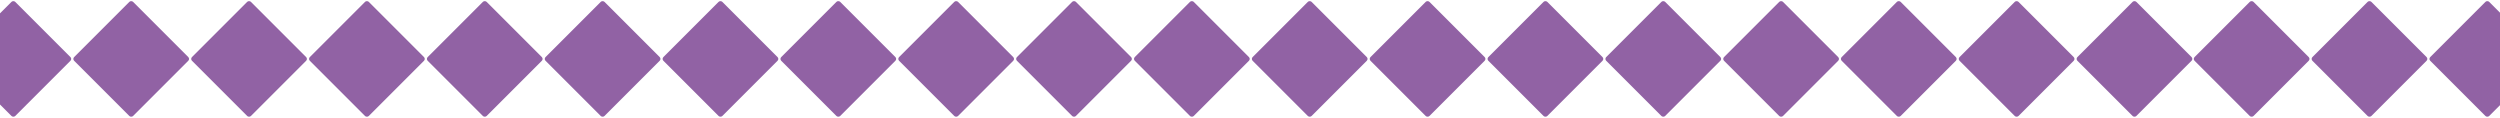 <svg width="1920" height="91" viewBox="0 0 1920 91" fill="none" xmlns="http://www.w3.org/2000/svg">
<rect x="-35" y="45.255" width="64" height="64" rx="2" transform="rotate(-45 -35 45.255)" fill="#9162A4"/>
<rect x="327.039" y="45.255" width="64" height="64" rx="2" transform="rotate(-45 327.039 45.255)" fill="#9162A4"/>
<rect x="689.077" y="45.255" width="64" height="64" rx="2" transform="rotate(-45 689.077 45.255)" fill="#9162A4"/>
<rect x="146.019" y="45.255" width="64" height="64" rx="2" transform="rotate(-45 146.019 45.255)" fill="#9162A4"/>
<rect x="508.058" y="45.255" width="64" height="64" rx="2" transform="rotate(-45 508.058 45.255)" fill="#9162A4"/>
<rect x="870.097" y="45.255" width="64" height="64" rx="2" transform="rotate(-45 870.097 45.255)" fill="#9162A4"/>
<rect x="55.51" y="45.255" width="64" height="64" rx="2" transform="rotate(-45 55.51 45.255)" fill="#9162A4"/>
<rect x="417.548" y="45.255" width="64" height="64" rx="2" transform="rotate(-45 417.548 45.255)" fill="#9162A4"/>
<rect x="779.587" y="45.255" width="64" height="64" rx="2" transform="rotate(-45 779.587 45.255)" fill="#9162A4"/>
<rect x="236.529" y="45.255" width="64" height="64" rx="2" transform="rotate(-45 236.529 45.255)" fill="#9162A4"/>
<rect x="598.568" y="45.255" width="64" height="64" rx="2" transform="rotate(-45 598.568 45.255)" fill="#9162A4"/>
<rect x="960.606" y="45.255" width="64" height="64" rx="2" transform="rotate(-45 960.606 45.255)" fill="#9162A4"/>
<rect x="1051.12" y="45.255" width="64" height="64" rx="2" transform="rotate(-45 1051.12 45.255)" fill="#9162A4"/>
<rect x="1232.14" y="45.255" width="64" height="64" rx="2" transform="rotate(-45 1232.14 45.255)" fill="#9162A4"/>
<rect x="1503.51" y="45.255" width="64" height="64" rx="2" transform="rotate(-45 1503.51 45.255)" fill="#9162A4"/>
<rect x="1684" y="45.255" width="64" height="64" rx="2" transform="rotate(-45 1684 45.255)" fill="#9162A4"/>
<rect x="1141.63" y="45.255" width="64" height="64" rx="2" transform="rotate(-45 1141.63 45.255)" fill="#9162A4"/>
<rect x="1413" y="45.255" width="64" height="64" rx="2" transform="rotate(-45 1413 45.255)" fill="#9162A4"/>
<rect x="1322.64" y="45.255" width="64" height="64" rx="2" transform="rotate(-45 1322.64 45.255)" fill="#9162A4"/>
<rect x="1594.02" y="45.255" width="64" height="64" rx="2" transform="rotate(-45 1594.02 45.255)" fill="#9162A4"/>
<rect x="1774.51" y="45.255" width="64" height="64" rx="2" transform="rotate(-45 1774.51 45.255)" fill="#9162A4"/>
<rect x="1865" y="45.255" width="64" height="64" rx="2" transform="rotate(-45 1865 45.255)" fill="#9162A4"/>
</svg>
